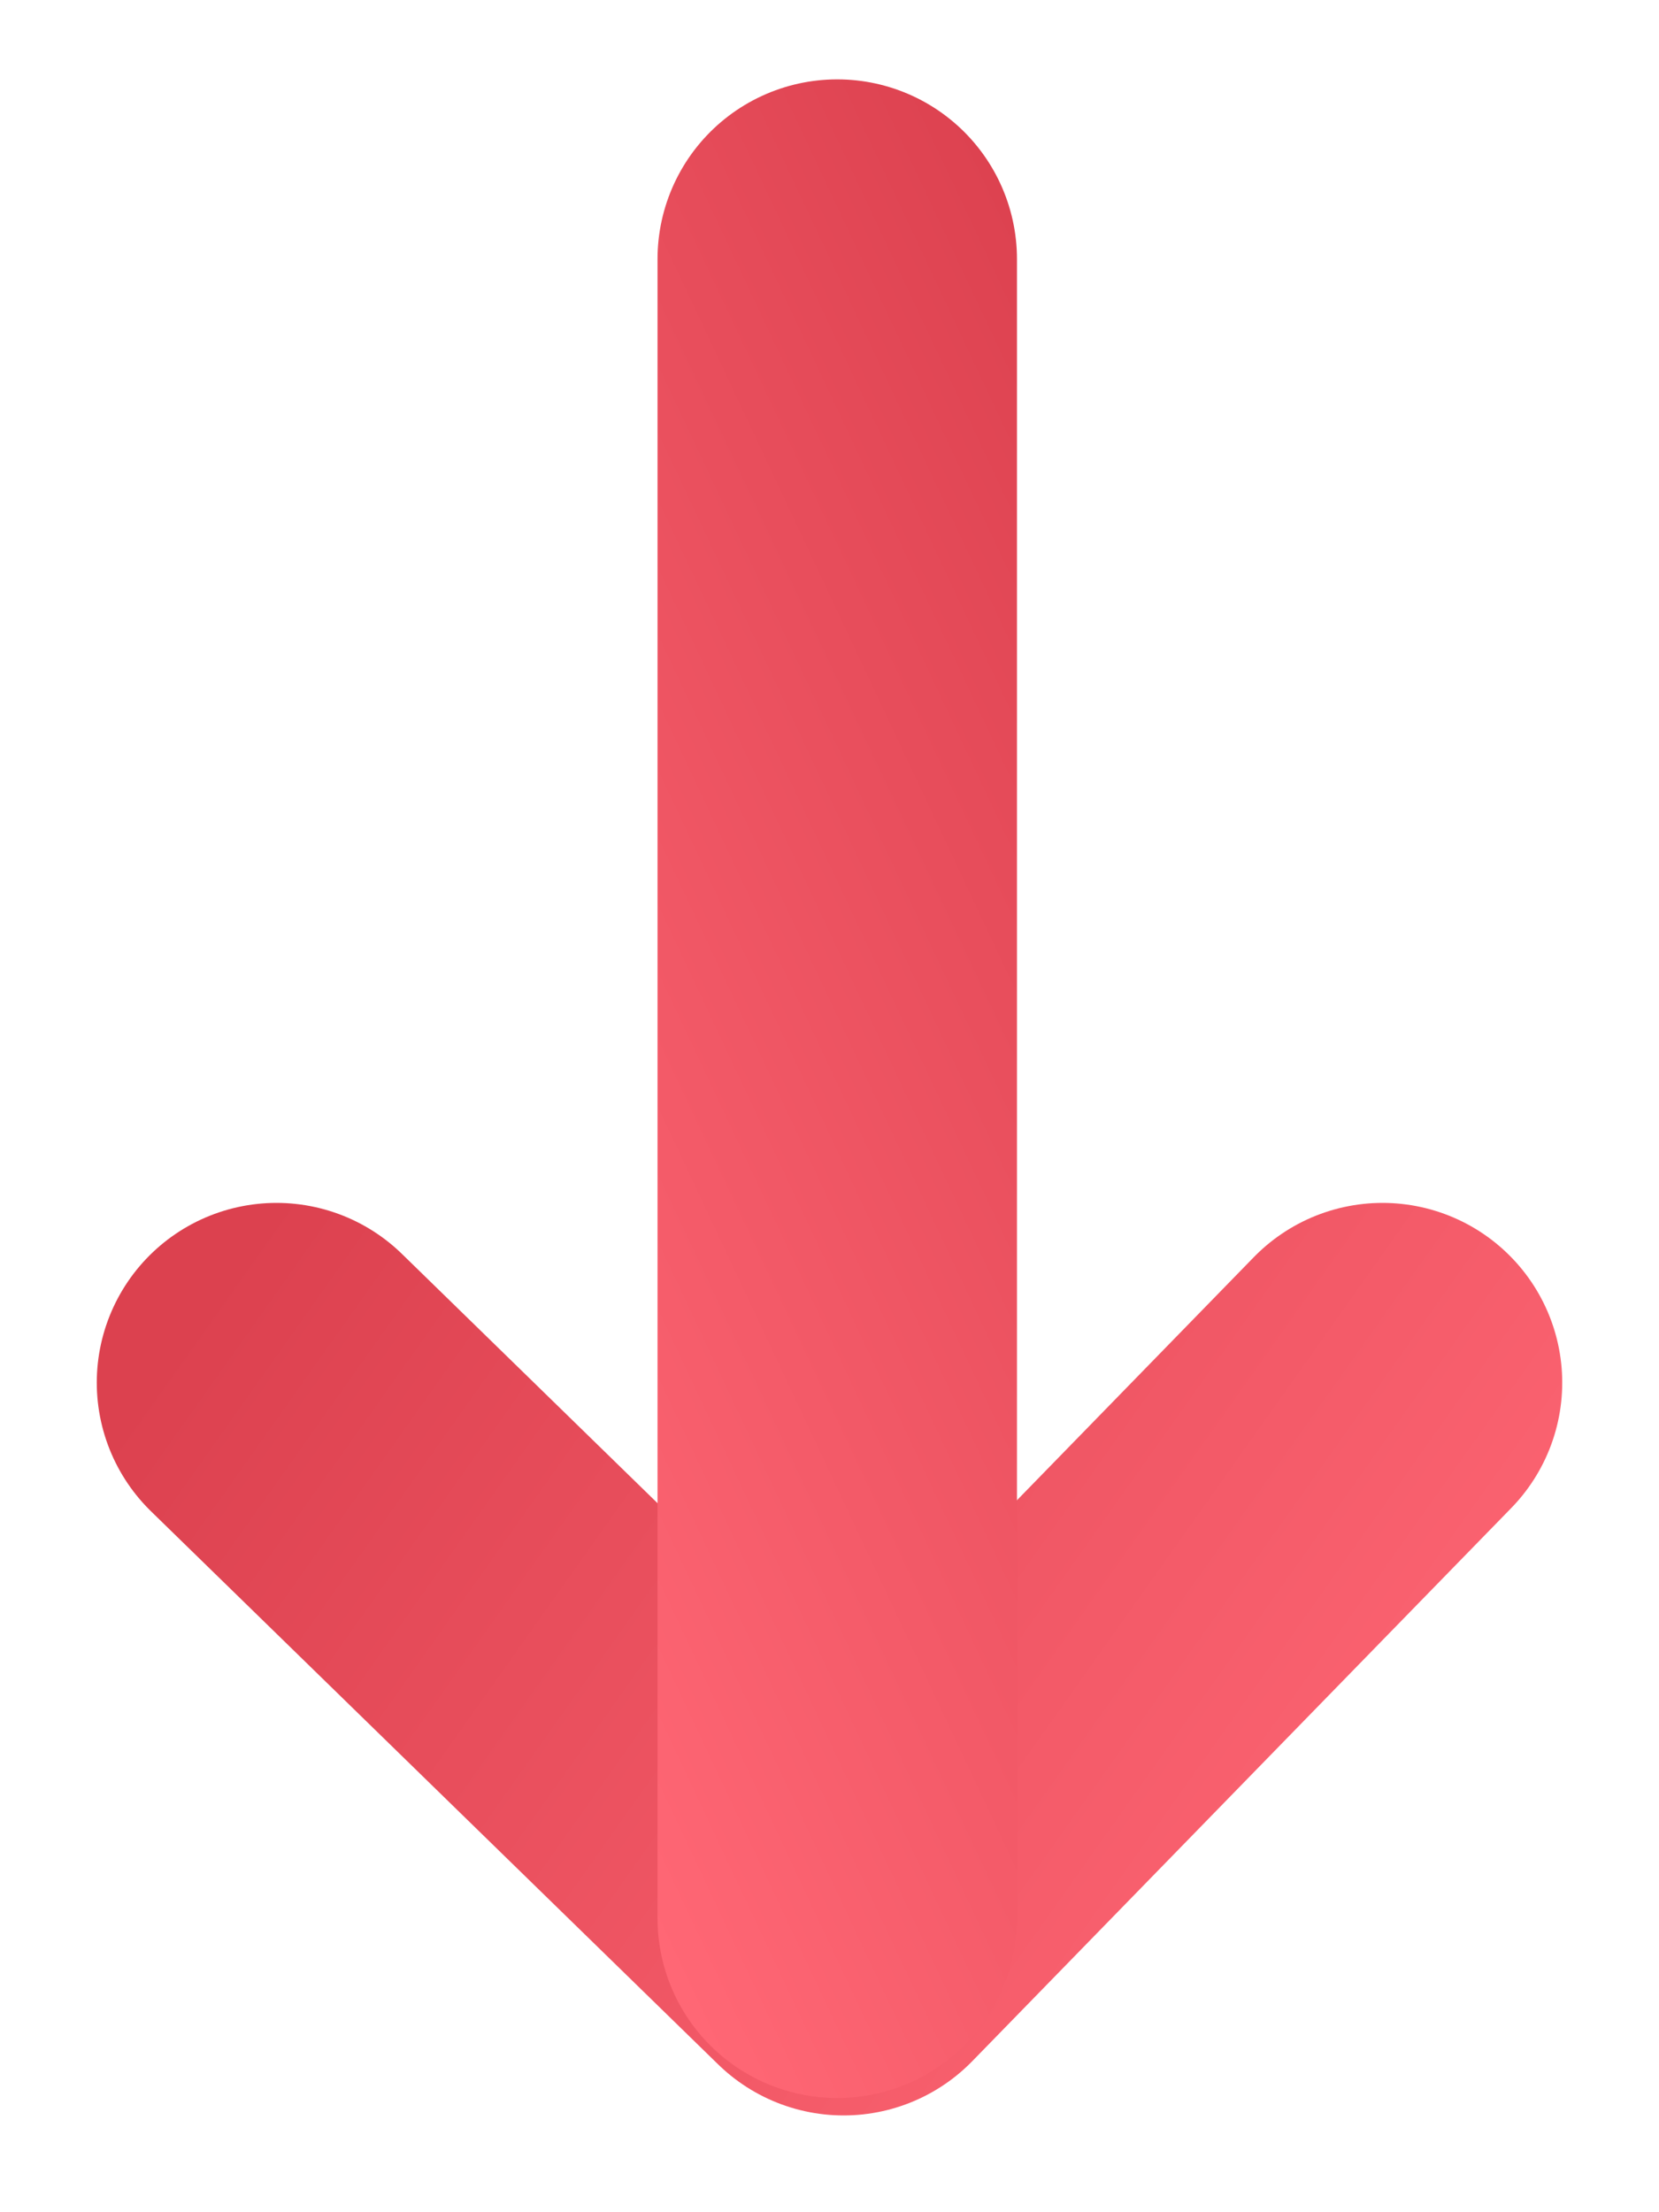 <svg width="6" height="8" viewBox="0 0 6 8" fill="none" xmlns="http://www.w3.org/2000/svg">
<path d="M1 5L3.051 7L5 5" stroke="url(#paint0_linear_0_43)" stroke-width="1.3" stroke-linecap="round" stroke-linejoin="round"/>
<path d="M3.028 6.937V0.937" stroke="url(#paint1_linear_0_43)" stroke-width="1.3" stroke-linecap="round" stroke-linejoin="round"/>
<defs>
<linearGradient id="paint0_linear_0_43" x1="1.099" y1="4.2" x2="5.203" y2="7.108" gradientUnits="userSpaceOnUse">
<stop stop-color="#DC414F"/>
<stop offset="1" stop-color="#FF6775"/>
</linearGradient>
<linearGradient id="paint1_linear_0_43" x1="3.928" y1="1.086" x2="0.366" y2="2.761" gradientUnits="userSpaceOnUse">
<stop stop-color="#DC414F"/>
<stop offset="1" stop-color="#FF6775"/>
</linearGradient>
</defs>
</svg>
